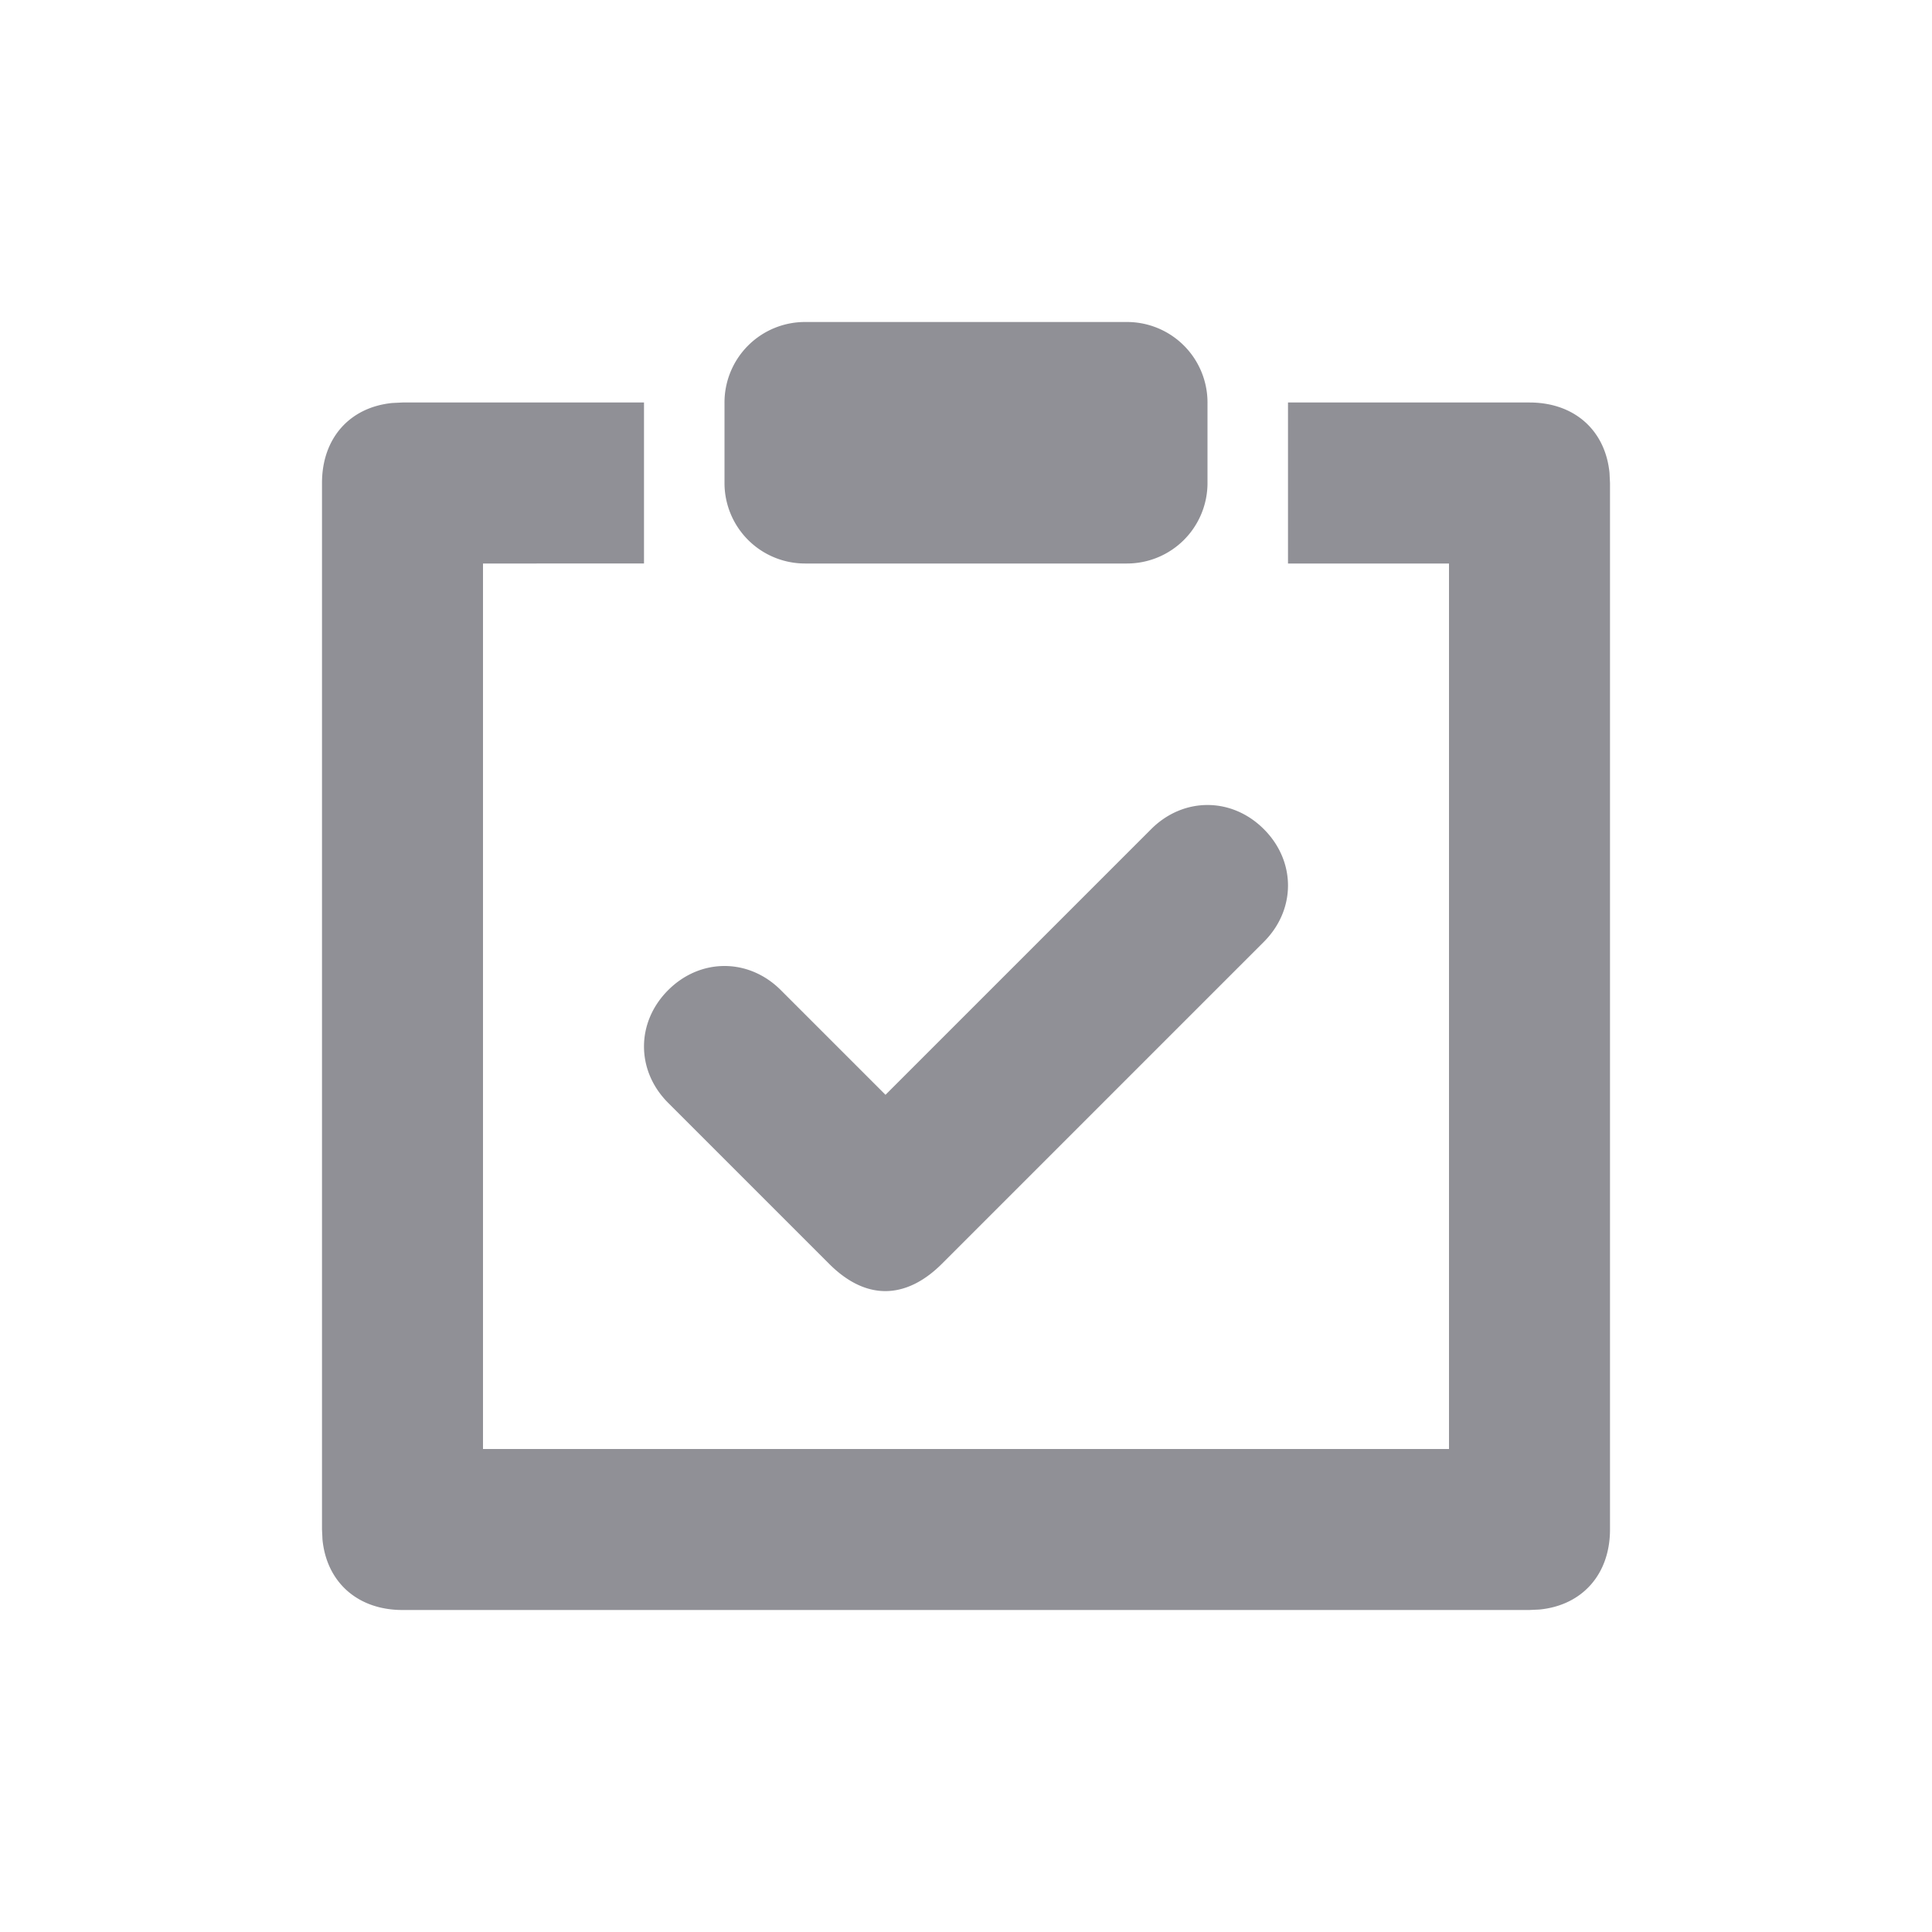 <svg xmlns="http://www.w3.org/2000/svg" width="24" height="24" viewBox="0 0 24 24">
    <path fill="#23232F" fill-rule="nonzero" d="M8 5v2H6v11h12V7h-2V5h3c.557 0 .942.345.994.875L20 6v13c0 .557-.345.942-.875.994L19 20H5c-.557 0-.942-.345-.994-.875L4 19V6c0-.557.345-.942.875-.994L5 5h3zm7.7 5.3c.4.4.4 1 0 1.4l-4 4c-.4.4-.9.5-1.4 0l-2-2c-.4-.4-.4-1 0-1.4.4-.4 1-.4 1.4 0l1.3 1.3 3.3-3.3c.4-.4 1-.4 1.4 0zM14 4a1 1 0 0 1 1 1v1a1 1 0 0 1-1 1h-4a1 1 0 0 1-1-1V5a1 1 0 0 1 1-1h4z" opacity=".5"/>
</svg>
